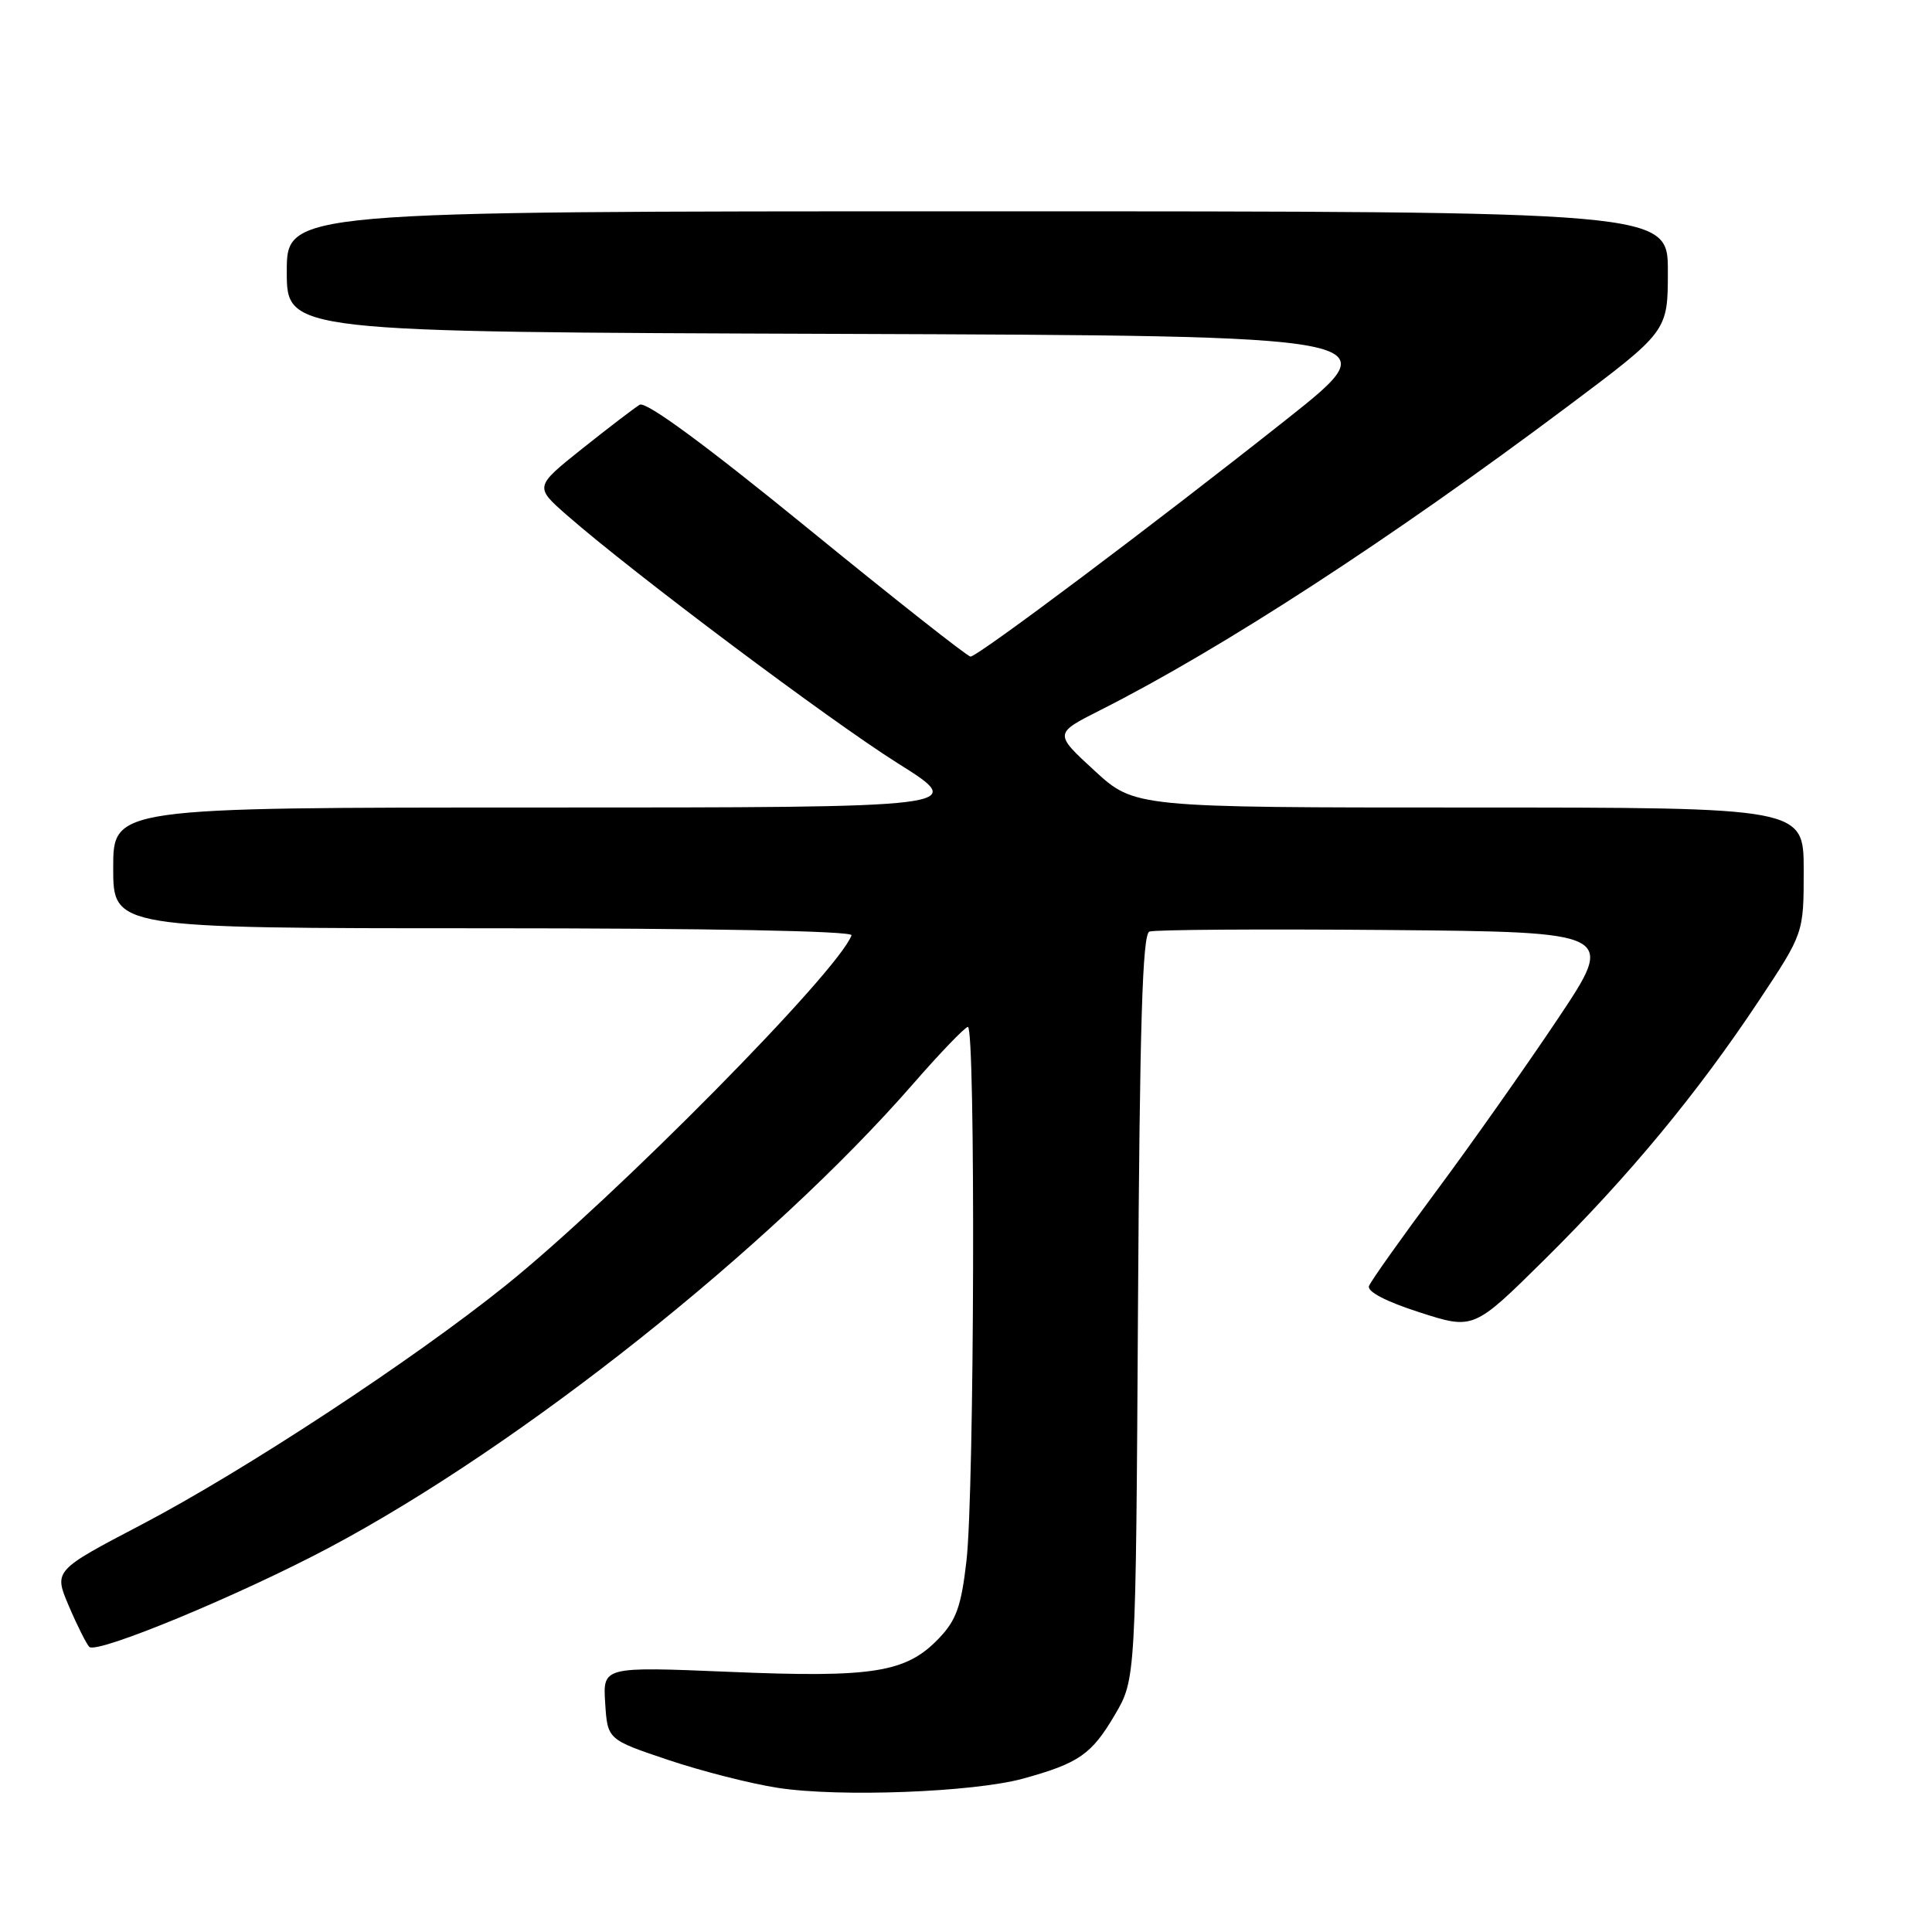 <?xml version="1.0" encoding="UTF-8" standalone="no"?>
<!DOCTYPE svg PUBLIC "-//W3C//DTD SVG 1.1//EN" "http://www.w3.org/Graphics/SVG/1.1/DTD/svg11.dtd" >
<svg xmlns="http://www.w3.org/2000/svg" xmlns:xlink="http://www.w3.org/1999/xlink" version="1.1" viewBox="0 0 256 256">
 <g >
 <path fill="currentColor"
d=" M 135.55 235.68 C 142.95 233.64 144.64 232.47 147.72 227.23 C 150.50 222.50 150.50 222.50 150.79 173.20 C 151.02 135.64 151.38 123.79 152.30 123.44 C 152.97 123.18 167.15 123.09 183.81 123.23 C 214.10 123.50 214.10 123.50 206.42 135.00 C 202.19 141.32 194.94 151.61 190.30 157.85 C 185.66 164.10 181.65 169.74 181.40 170.40 C 181.12 171.14 183.64 172.46 188.10 173.89 C 195.26 176.20 195.26 176.20 204.71 166.85 C 215.86 155.81 224.91 144.88 233.08 132.57 C 239.00 123.65 239.00 123.65 239.00 115.32 C 239.00 107.00 239.00 107.00 194.67 107.00 C 150.34 107.00 150.34 107.00 145.01 102.10 C 139.67 97.19 139.67 97.19 145.79 94.10 C 161.85 86.00 184.26 71.43 207.75 53.83 C 221.00 43.90 221.00 43.90 221.00 35.95 C 221.00 28.00 221.00 28.00 129.50 28.00 C 38.00 28.00 38.00 28.00 38.00 35.99 C 38.00 43.99 38.00 43.99 111.22 44.24 C 184.44 44.50 184.44 44.50 170.47 55.57 C 153.07 69.36 129.57 87.00 128.60 87.00 C 128.20 87.00 118.46 79.32 106.95 69.93 C 93.41 58.89 85.58 53.14 84.76 53.63 C 84.07 54.05 80.65 56.66 77.16 59.44 C 70.82 64.50 70.82 64.50 75.16 68.30 C 83.97 76.00 109.95 95.47 118.98 101.15 C 128.30 107.00 128.30 107.00 71.65 107.00 C 15.00 107.00 15.00 107.00 15.00 115.00 C 15.00 123.00 15.00 123.00 64.08 123.00 C 93.98 123.00 113.04 123.36 112.83 123.93 C 111.14 128.66 81.49 158.68 67.00 170.33 C 54.74 180.19 32.34 194.90 18.81 201.99 C 7.12 208.11 7.12 208.11 9.12 212.80 C 10.22 215.39 11.45 217.82 11.83 218.22 C 12.81 219.22 31.76 211.37 43.67 205.04 C 69.05 191.55 102.09 165.30 121.00 143.61 C 124.58 139.50 127.84 136.12 128.25 136.07 C 129.28 135.97 129.12 197.74 128.06 206.83 C 127.37 212.85 126.71 214.69 124.40 217.10 C 120.07 221.63 115.70 222.33 96.69 221.53 C 79.88 220.83 79.88 220.83 80.19 225.67 C 80.50 230.50 80.50 230.50 88.57 233.21 C 93.01 234.70 99.54 236.36 103.07 236.90 C 111.22 238.16 128.96 237.48 135.55 235.68 Z "/>
</g>
</svg>
